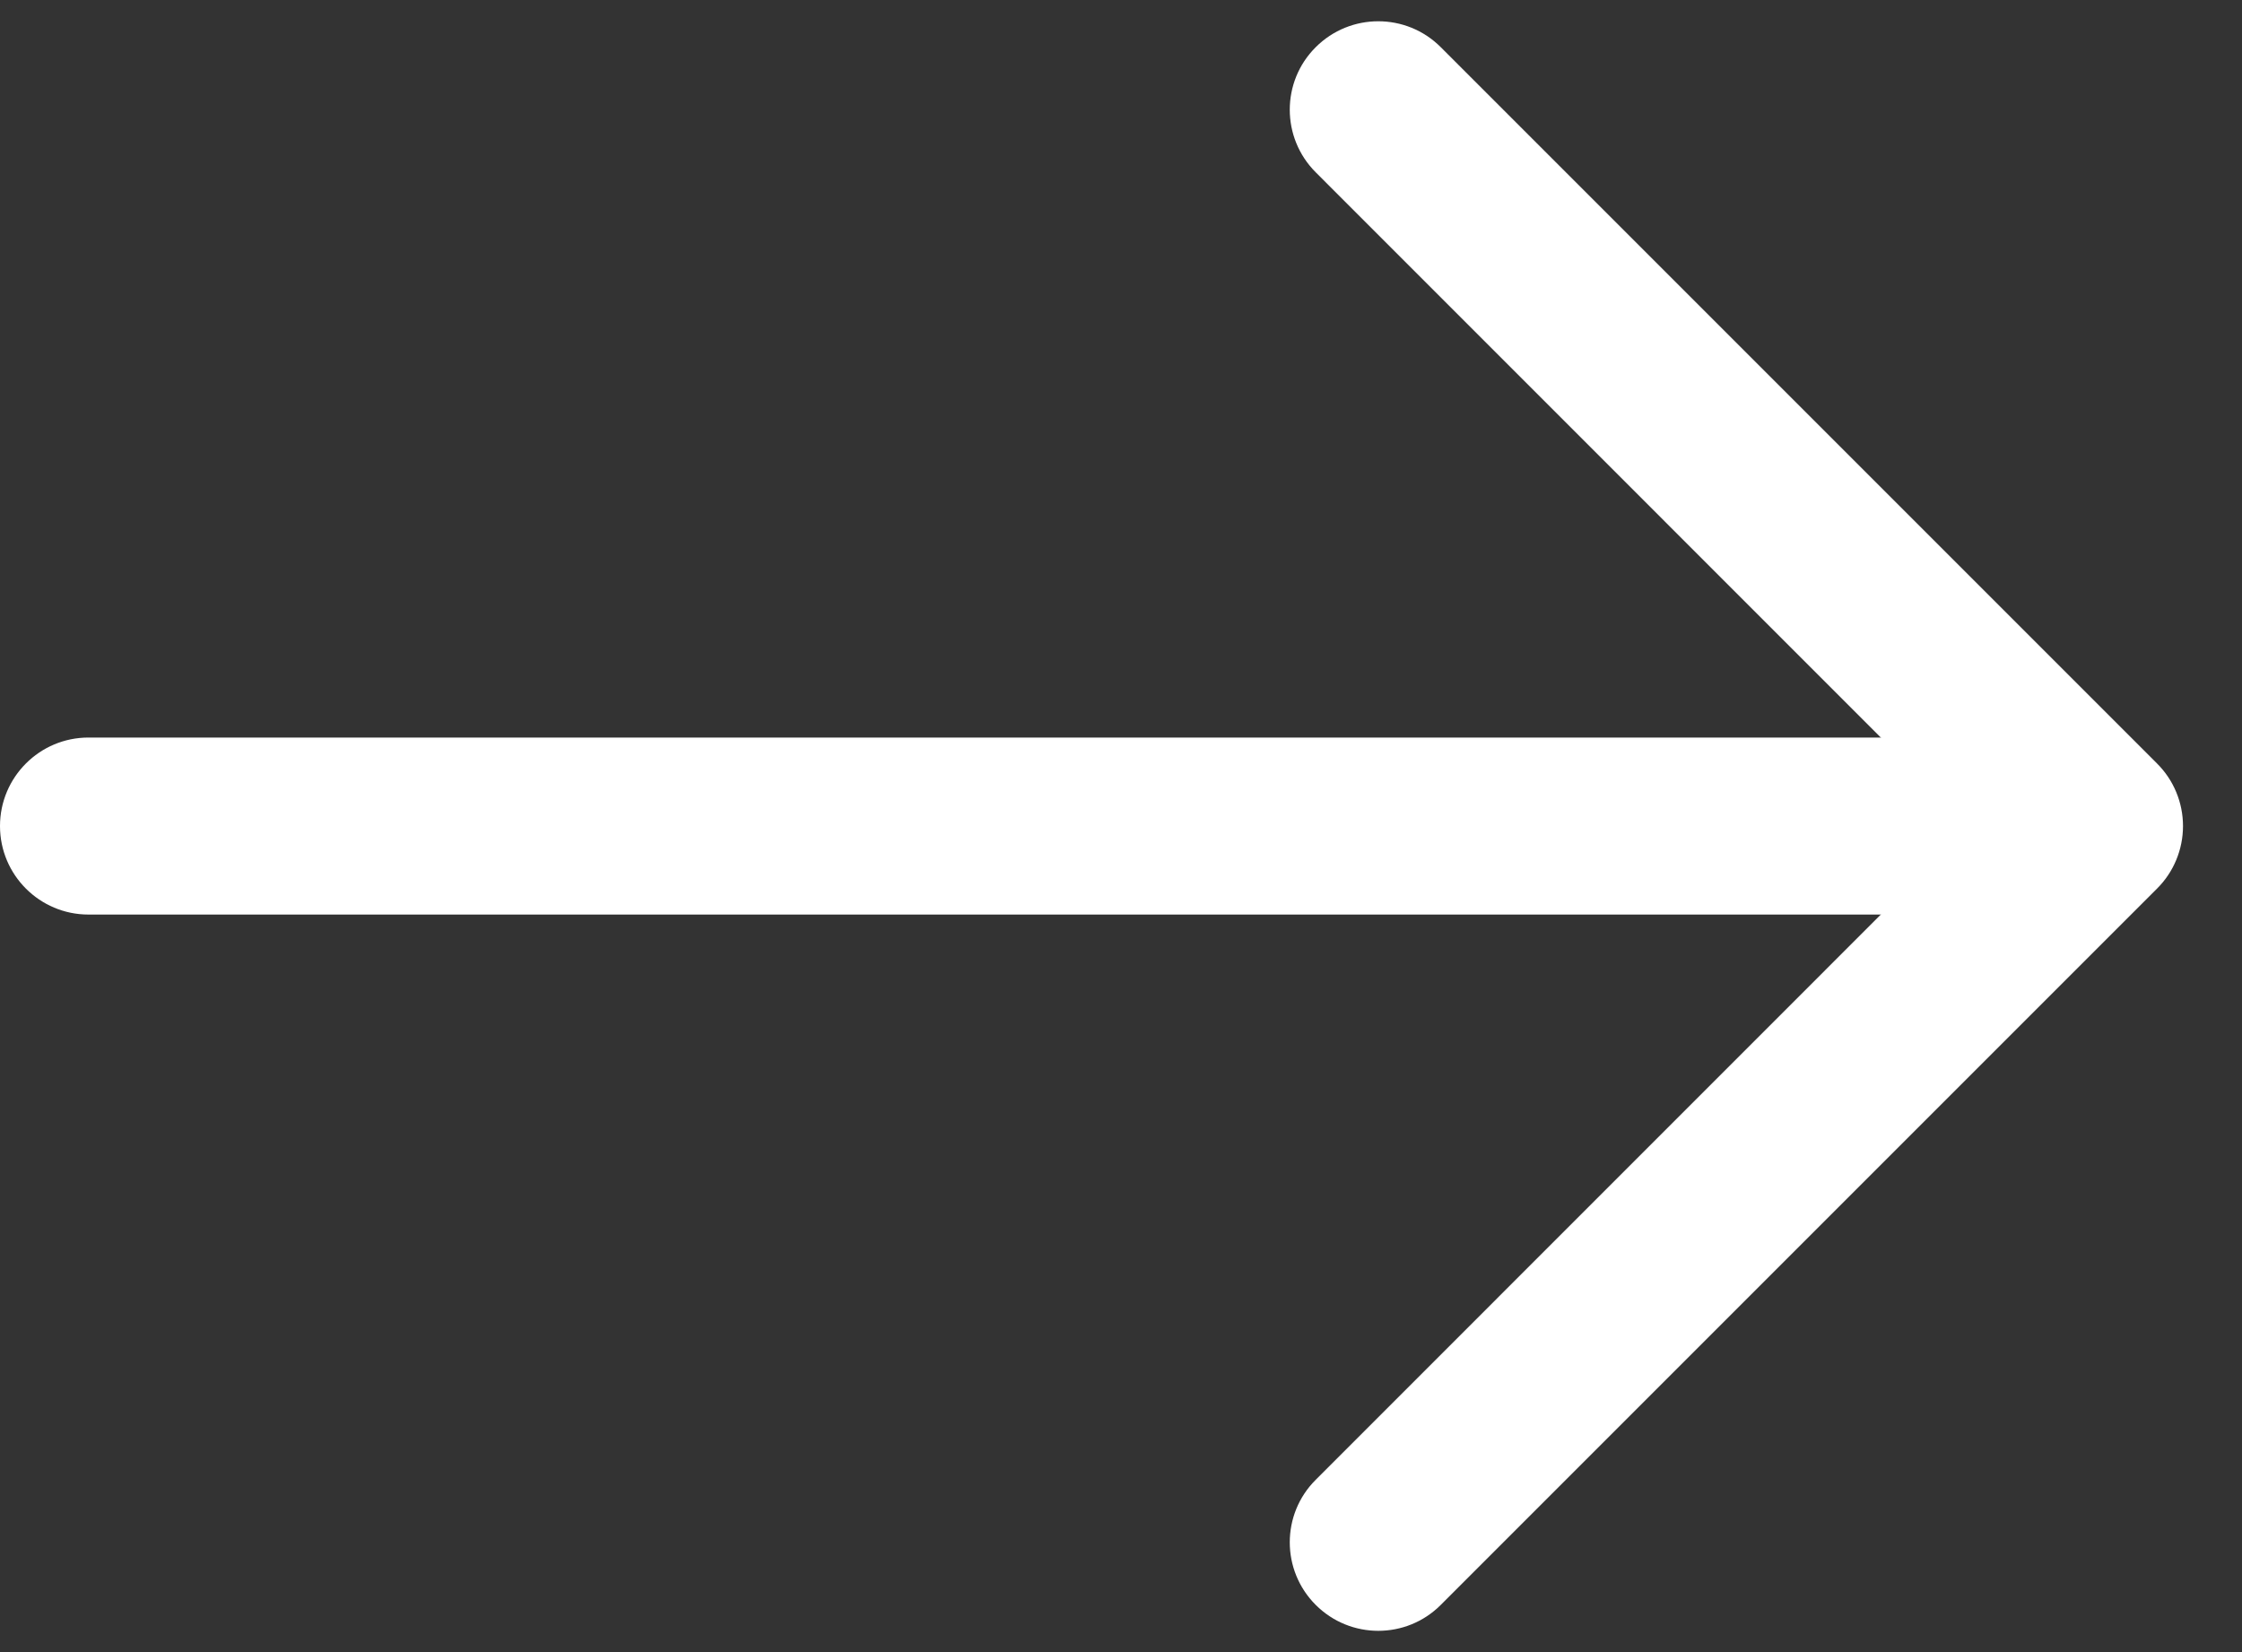 <svg width="19" height="14" viewBox="0 0 19 14" fill="none" xmlns="http://www.w3.org/2000/svg">
<rect x="0" y="0" width="19" height="14" fill="#333333" stroke="none"/>
<path fill-rule="evenodd" clip-rule="evenodd" d="M11.15 0.4C11.443 0.107 11.918 0.107 12.21 0.4L18.28 6.47C18.421 6.61 18.5 6.801 18.5 7C18.5 7.199 18.421 7.39 18.28 7.53L12.21 13.6C11.918 13.893 11.443 13.893 11.15 13.6C10.857 13.307 10.857 12.832 11.15 12.54L16.689 7L11.15 1.46C10.857 1.167 10.857 0.692 11.15 0.4Z" fill="white"/>
<path fill-rule="evenodd" clip-rule="evenodd" d="M0 7C0 6.586 0.336 6.25 0.75 6.25H17.58C17.994 6.25 18.33 6.586 18.33 7C18.33 7.414 17.994 7.75 17.58 7.75H0.75C0.336 7.75 0 7.414 0 7Z" fill="white"/>
</svg>
